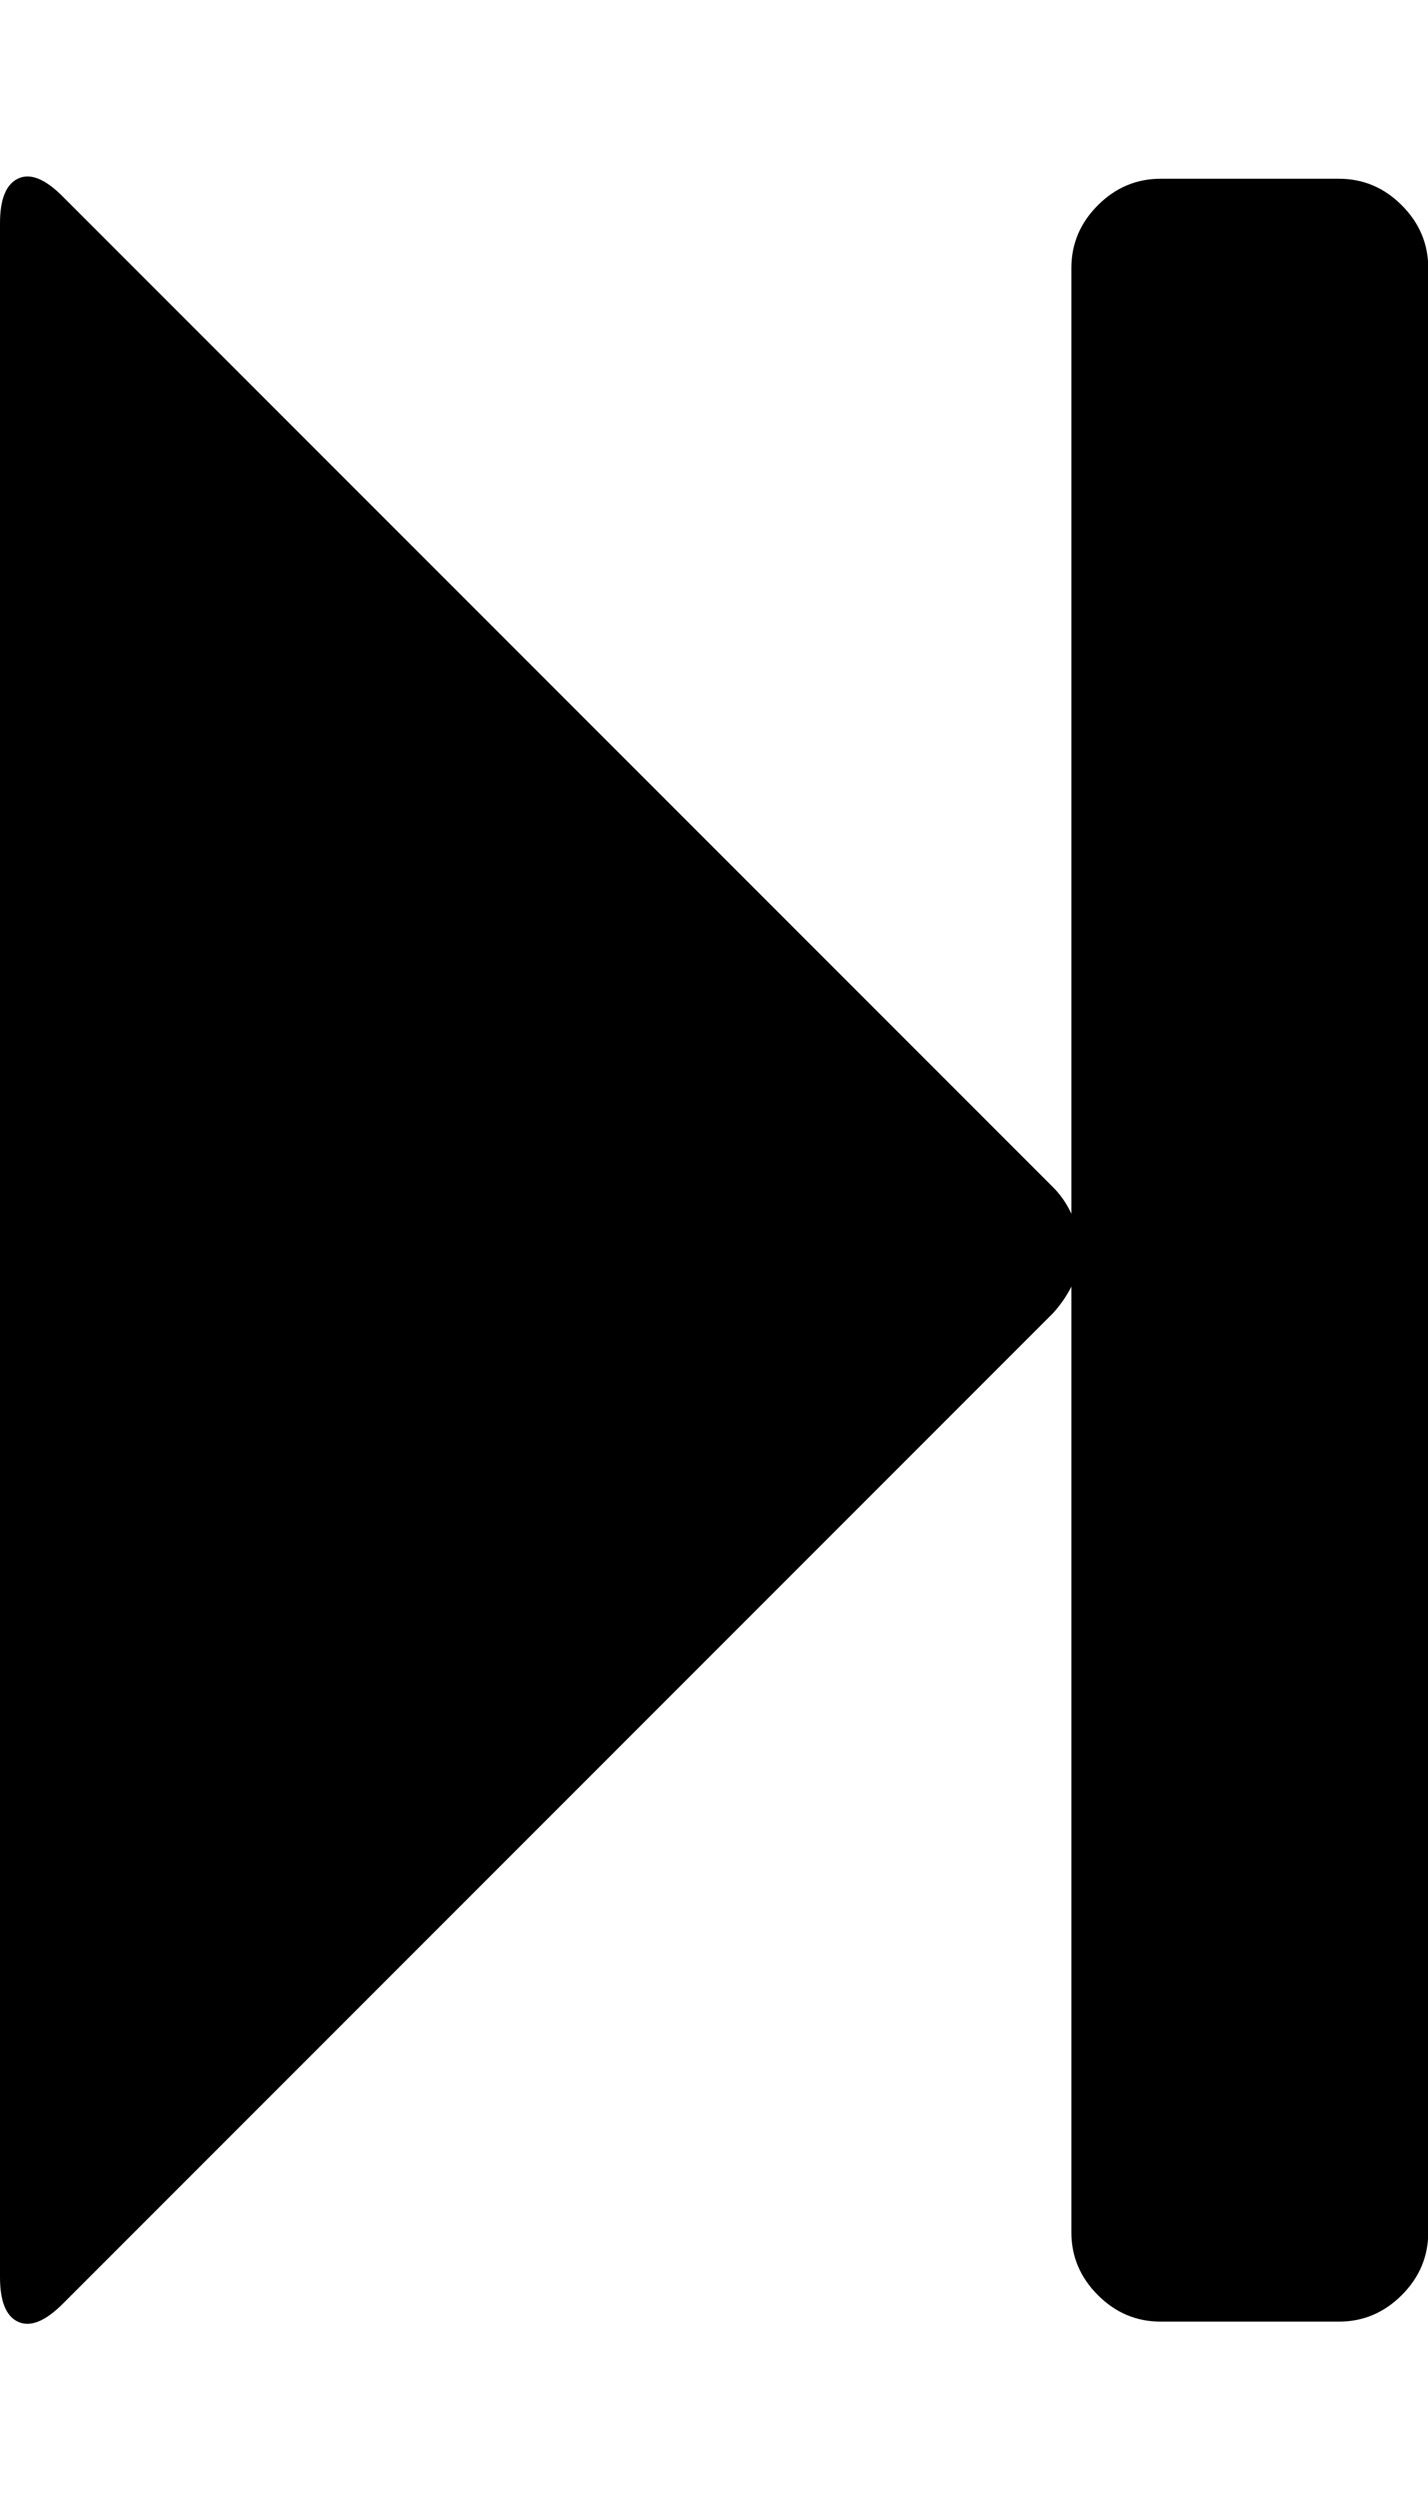 <svg height="1000" width="571.4" xmlns="http://www.w3.org/2000/svg"><path d="M0 910.7v-821.4q0-14.5 7.3-17.9t17.9 7.3l396.2 396.2q4.5 4.5 7.3 10.6v-378.3q0-14.5 10.6-25.1t25.1-10.6h71.4q14.5 0 25.1 10.6t10.6 25.1v785.7q0 14.5-10.6 25.1t-25.1 10.6h-71.4q-14.5 0-25.1-10.6t-10.6-25.1v-378.3q-2.8 5.6-7.3 10.6l-396.2 396.2q-10.6 10.6-17.9 7.3t-7.3-17.9z"/></svg>